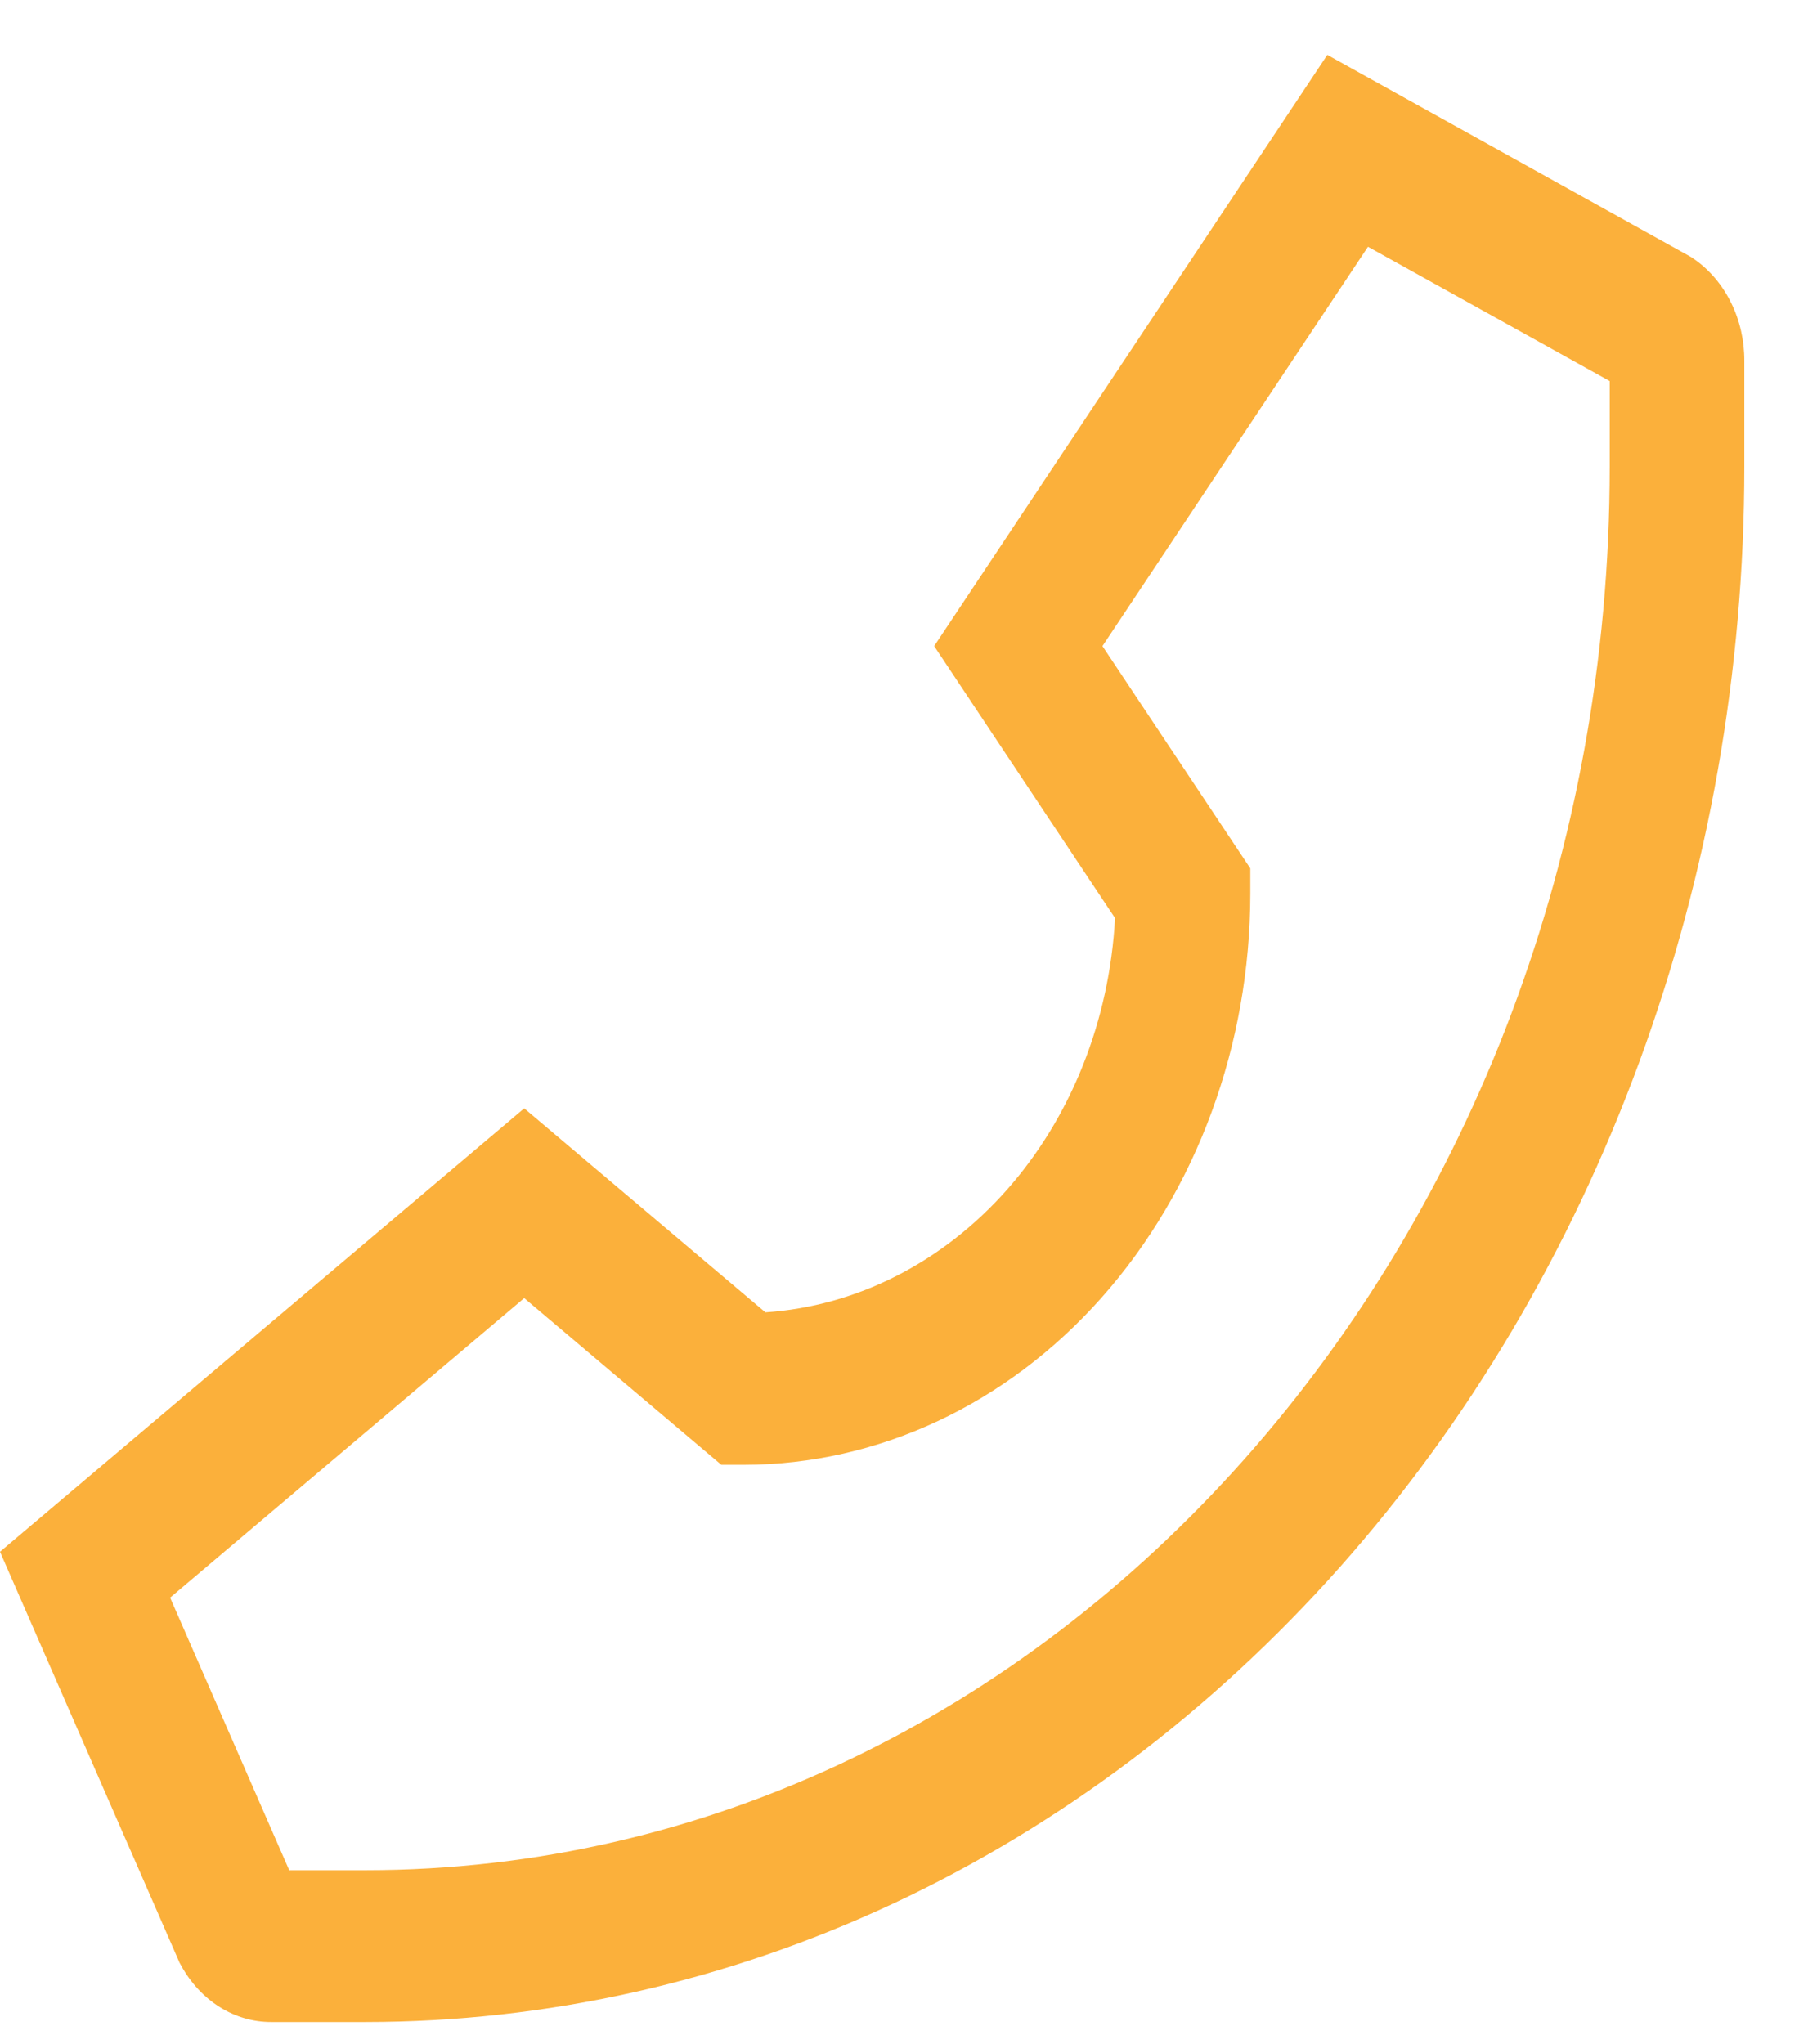 <svg width="24" height="27" viewBox="0 0 24 27" fill="none" xmlns="http://www.w3.org/2000/svg">
<path d="M22.381 3.425L22.343 3.398L17.532 0.725L12.339 8.533L14.728 12.125C14.656 13.48 14.147 14.758 13.296 15.718C12.445 16.677 11.311 17.252 10.11 17.332L6.924 14.638L0 20.494L2.351 25.874L2.37 25.919L2.394 25.962C2.52 26.19 2.695 26.378 2.903 26.508C3.111 26.638 3.345 26.706 3.583 26.705H4.824C7.217 26.705 9.585 26.174 11.795 25.142C14.005 24.109 16.013 22.596 17.705 20.689C19.396 18.782 20.738 16.517 21.653 14.025C22.569 11.533 23.04 8.862 23.04 6.165V4.765C23.041 4.497 22.981 4.233 22.865 3.998C22.75 3.764 22.583 3.566 22.381 3.425ZM21.262 6.165C21.262 16.385 13.888 24.7 4.824 24.7H3.82L2.247 21.1L6.924 17.144L9.528 19.346H9.825C11.598 19.344 13.299 18.549 14.553 17.135C15.807 15.72 16.513 13.803 16.515 11.803V11.469L14.562 8.533L18.069 3.259L21.262 5.033V6.165Z" fill="#FBB03B"/>
</svg>

